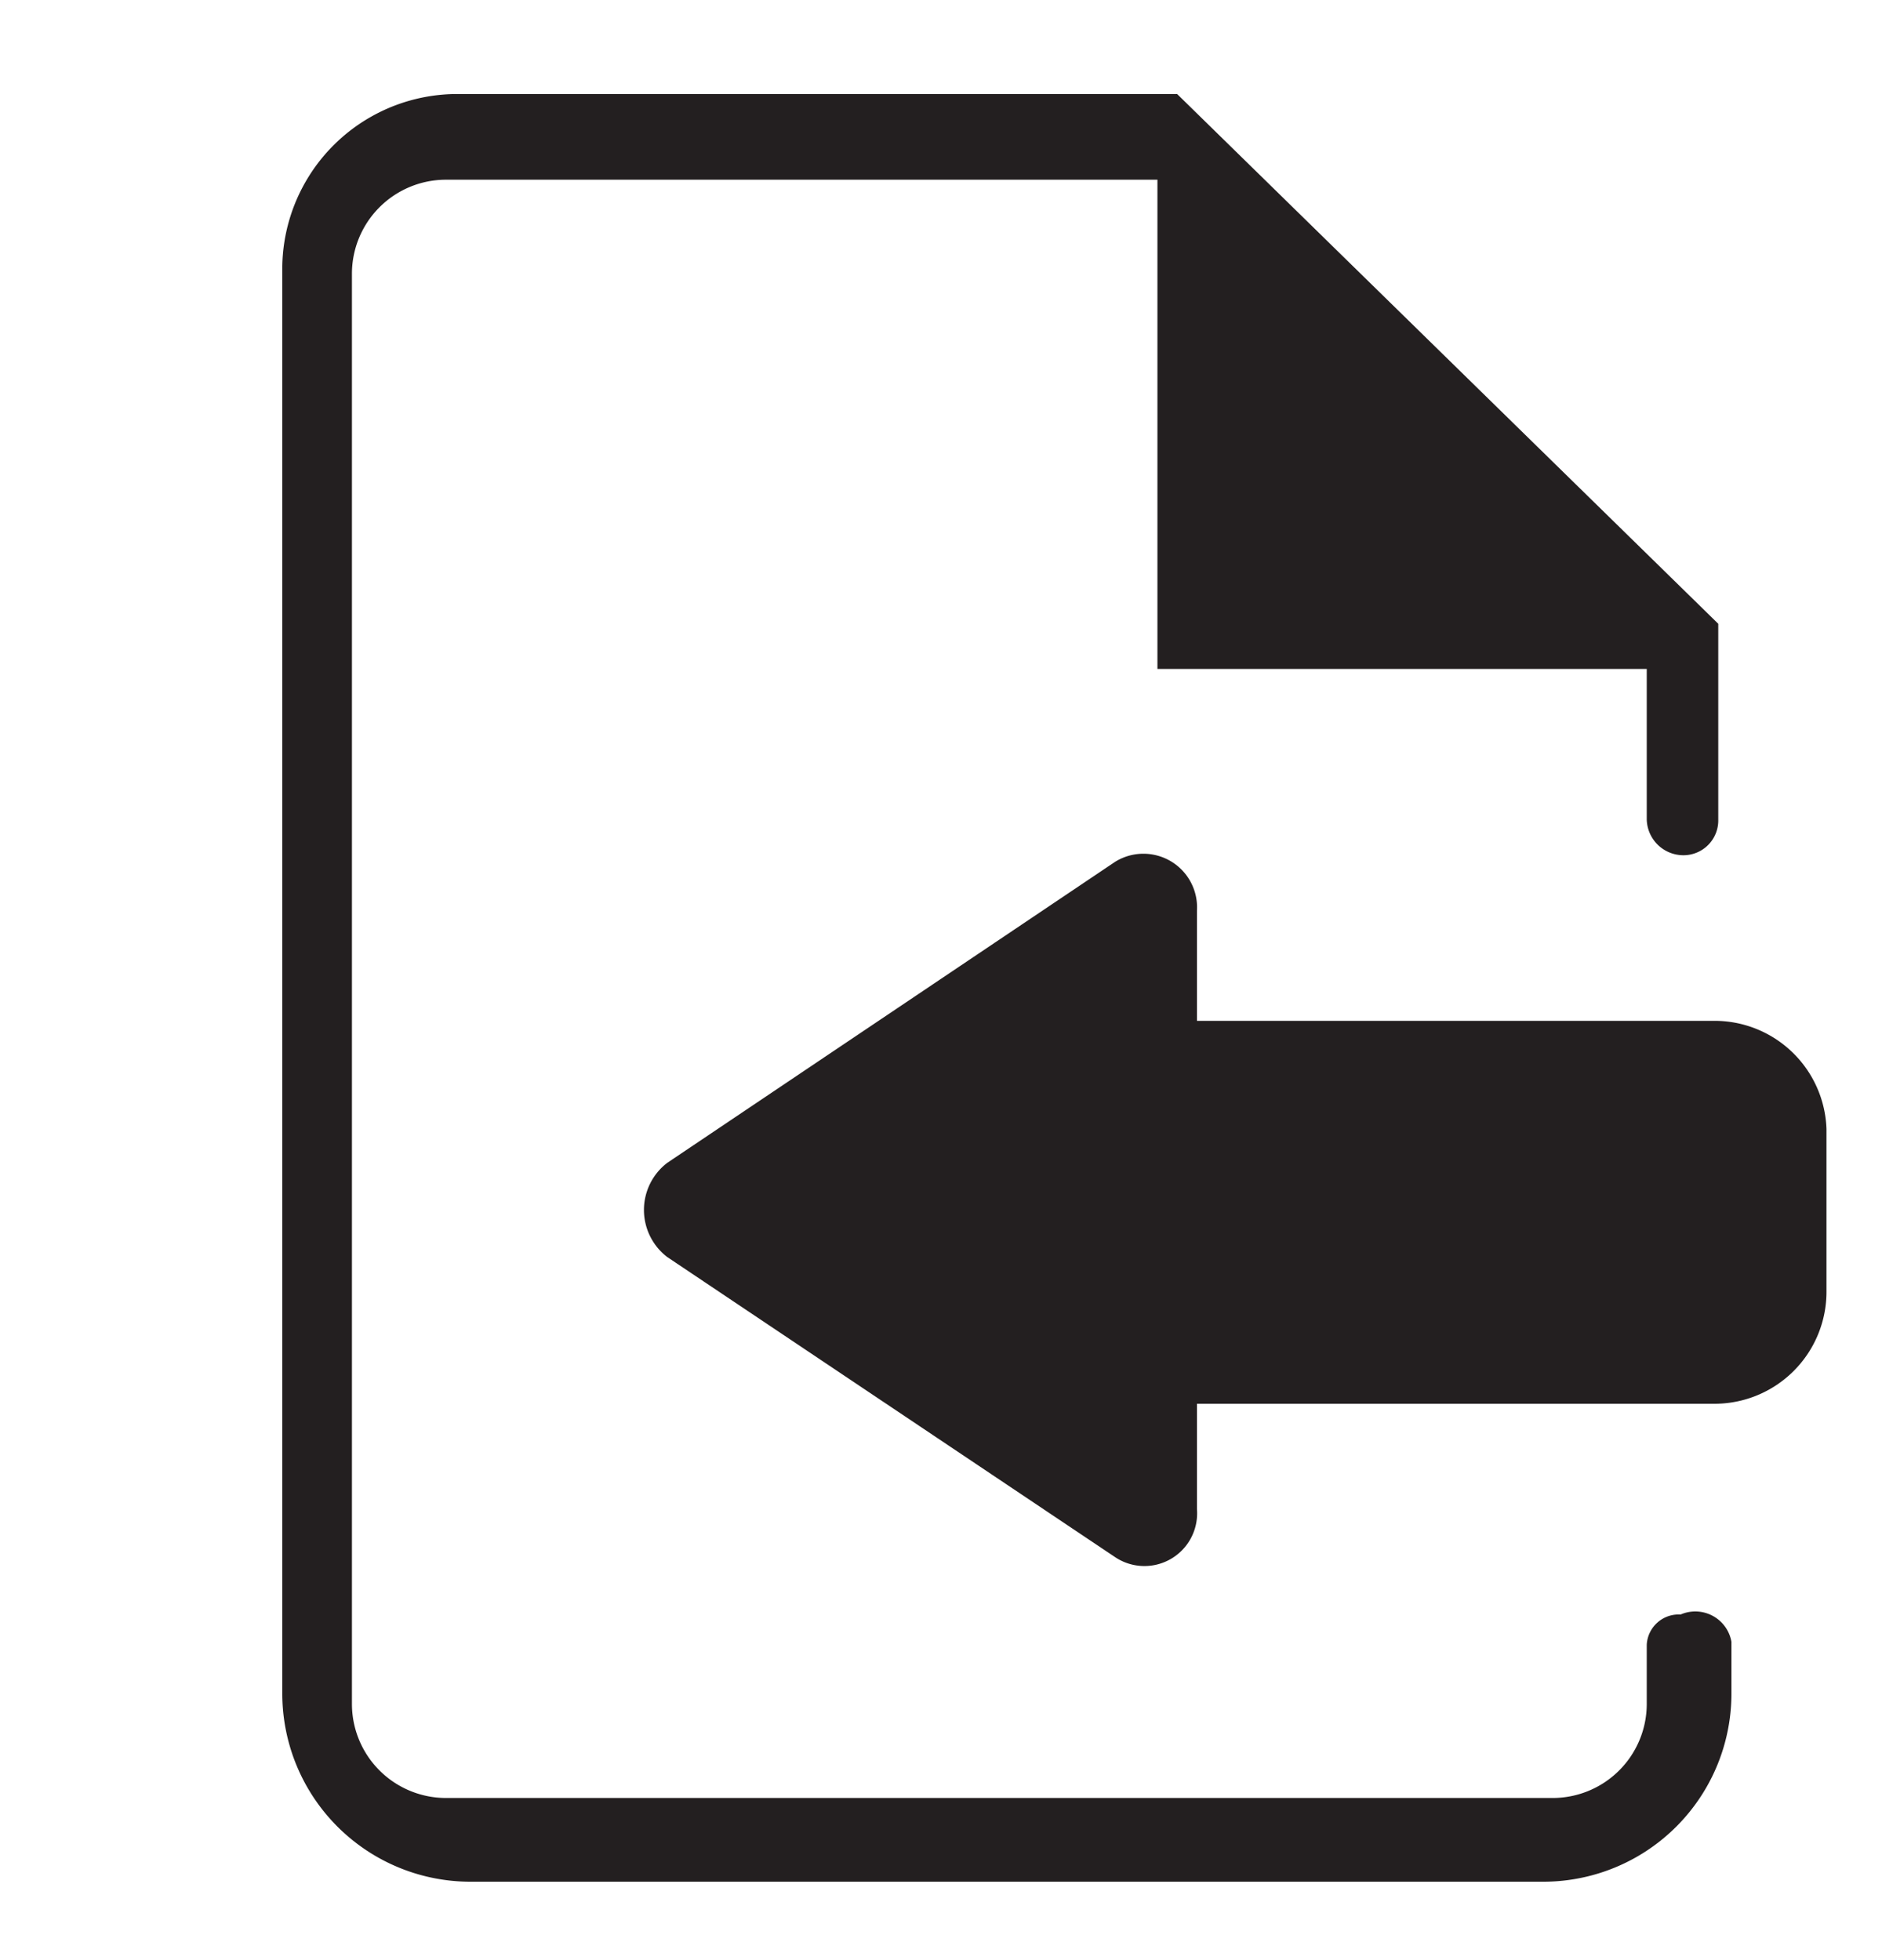 <svg id="656ec6bc-85f5-4c78-b70f-399bafbeb531" data-name="Layer 1" xmlns="http://www.w3.org/2000/svg" width="20" height="20.83" viewBox="0 0 20 20.83">
  <defs>
    <style>
      .\30 ffb4490-286f-4e7a-9b02-e18e5e206453 {
        fill: #231f20;
      }
    </style>
  </defs>
  <title>report-arrow</title>
  <g>
    <path class="0ffb4490-286f-4e7a-9b02-e18e5e206453" d="M17.86,17.16a.34.34,0,0,0-.36.32v.63a1,1,0,0,1-1,1H4.74a1,1,0,0,1-1-1V2.91a1,1,0,0,1,1-1H12.3v5.2h5.2v1.6a.39.39,0,0,0,.39.38.37.37,0,0,0,.37-.38V6.63L12.51,1H4.91A1.86,1.86,0,0,0,3,2.83V18a2,2,0,0,0,2,2h11.4a2,2,0,0,0,2-2v-.55A.39.39,0,0,0,17.86,17.16Z"/>
    <path class="0ffb4490-286f-4e7a-9b02-e18e5e206453" d="M18.22,10.85h-5.5V9.68a.57.57,0,0,0-.87-.52l-4.76,3.2a.63.63,0,0,0,0,1l4.76,3.19a.56.56,0,0,0,.87-.51V14.92h5.5a1.19,1.19,0,0,0,1.19-1.19V12A1.19,1.19,0,0,0,18.22,10.85Z"/>
  </g>
</svg>
